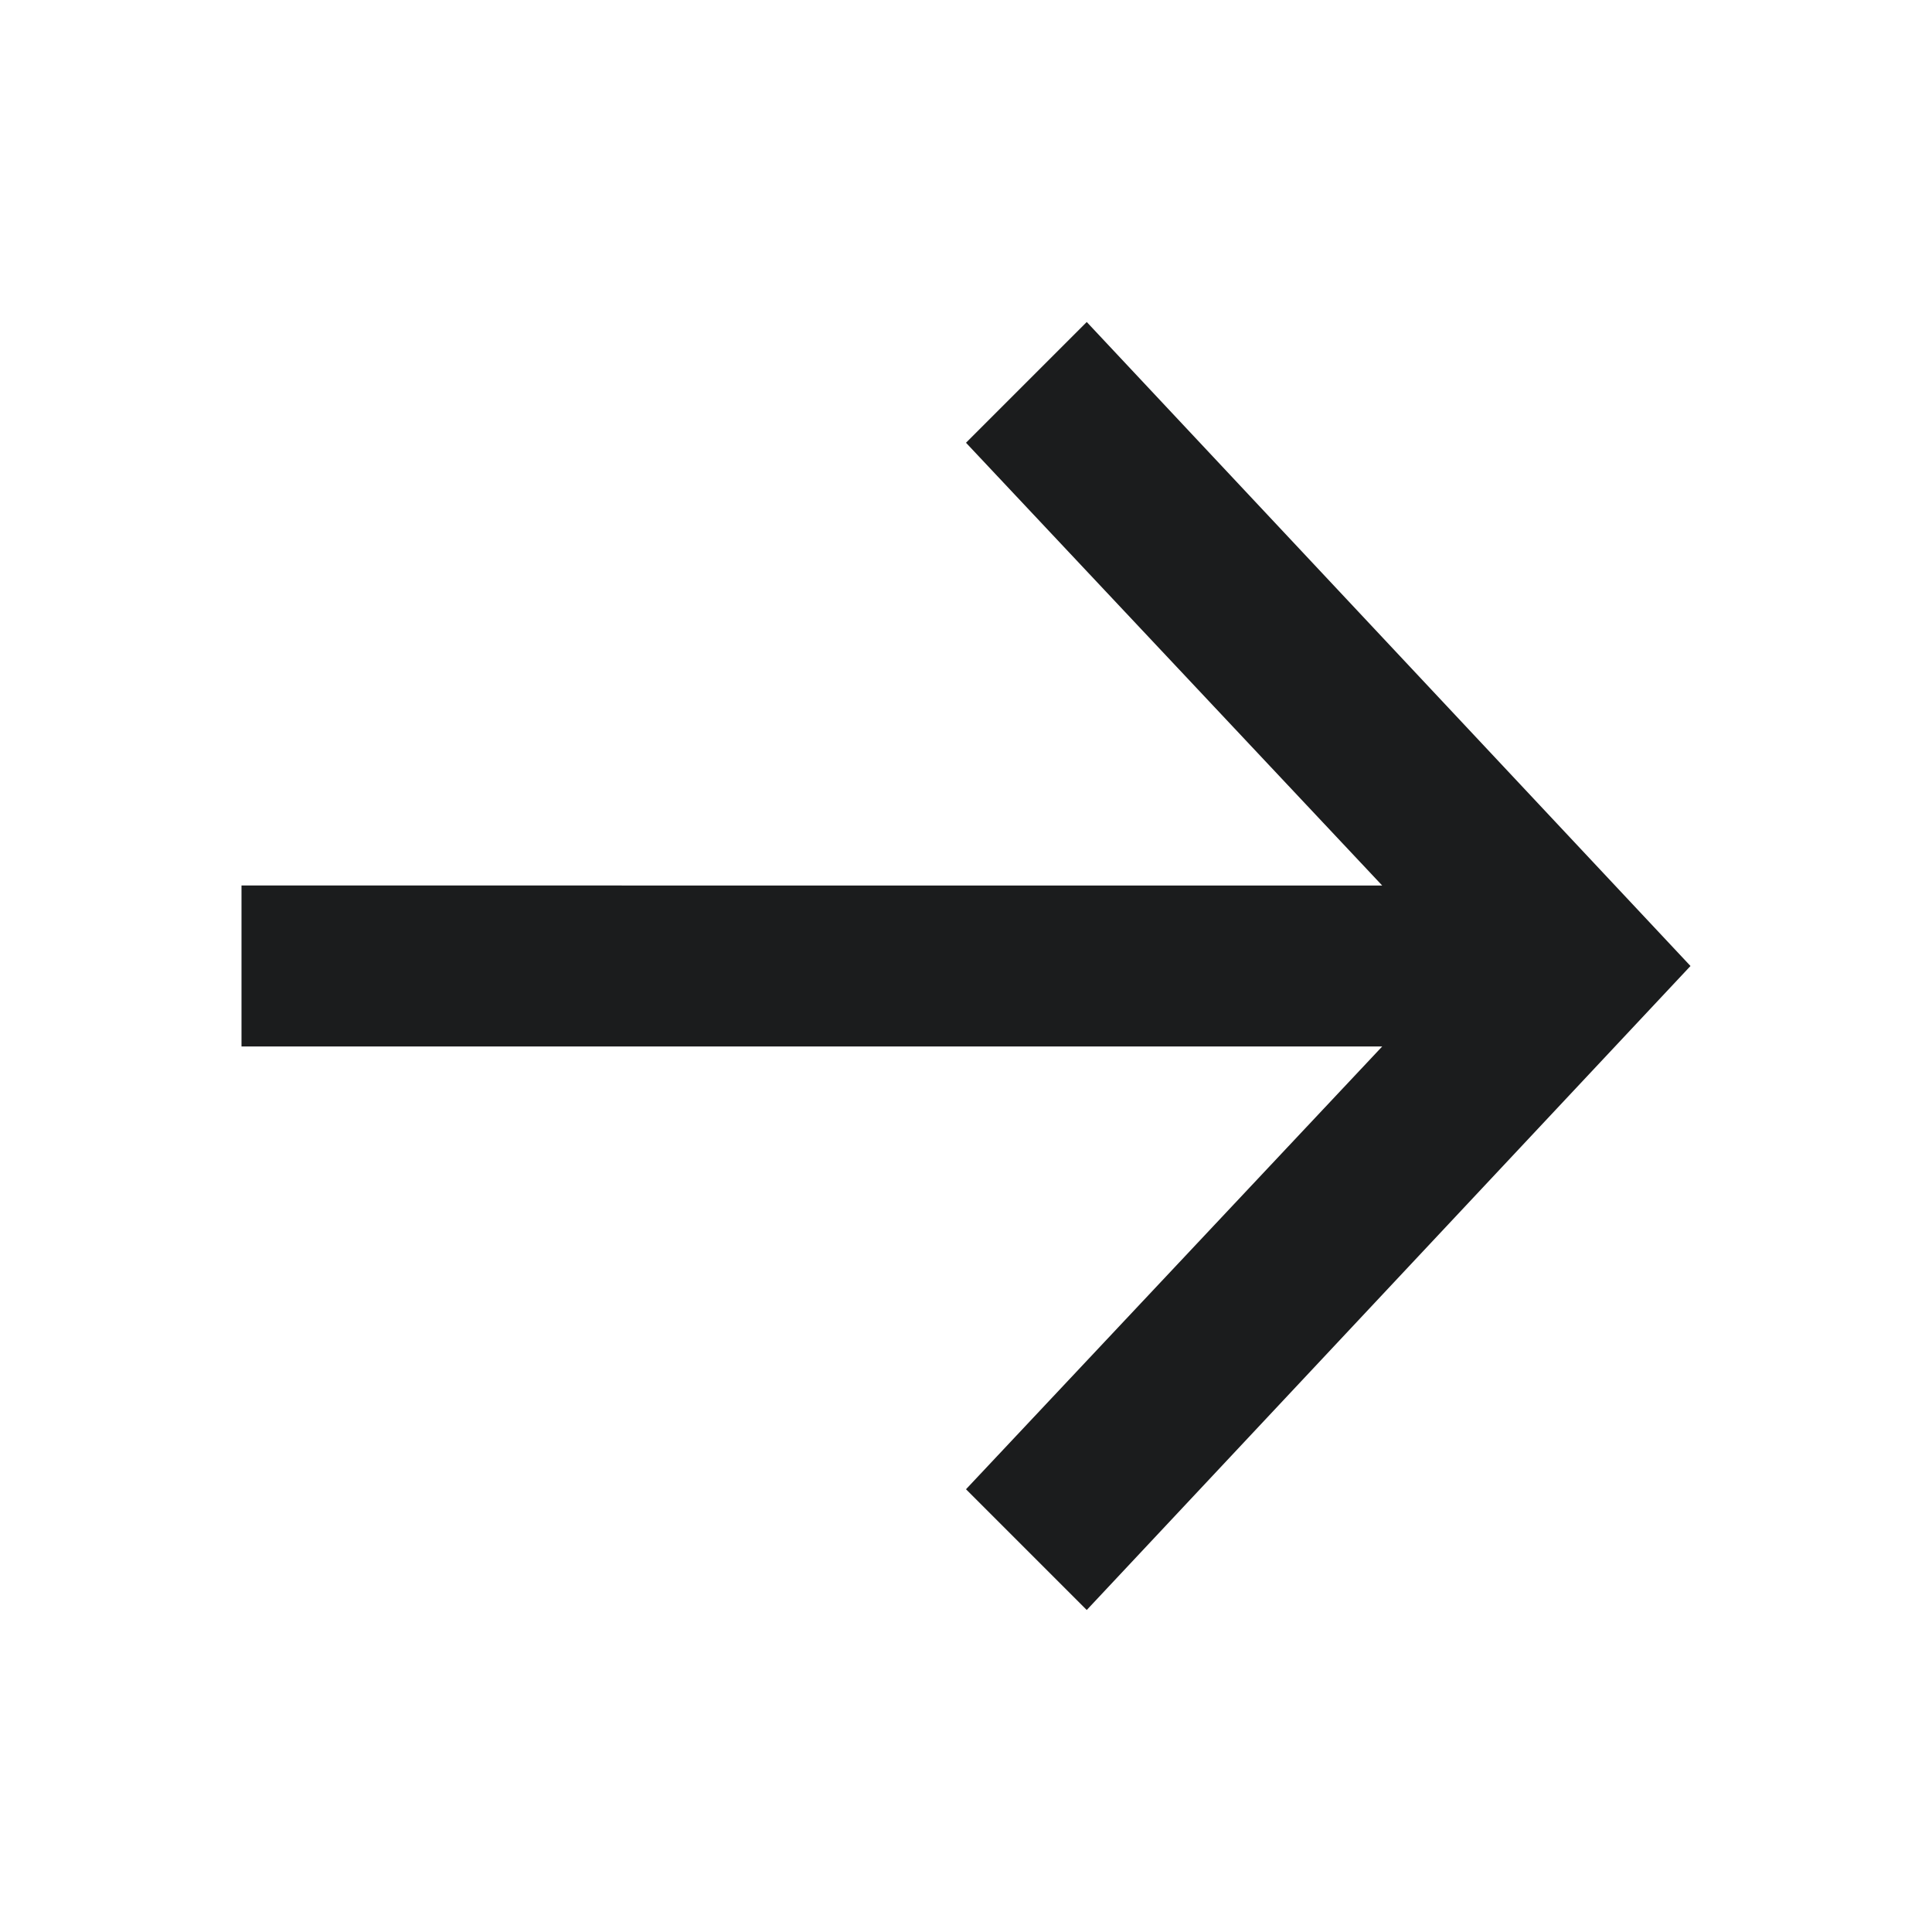 <svg xmlns="http://www.w3.org/2000/svg" width="24" height="24" fill="none"  xmlns:v="https://vecta.io/nano"><path d="M13.5 4L12 5.5l5.17 5.5H3v2h14.17L12 18.5l1.5 1.5 7.5-8-7.5-8z" fill="#1B1C1D"/></svg>